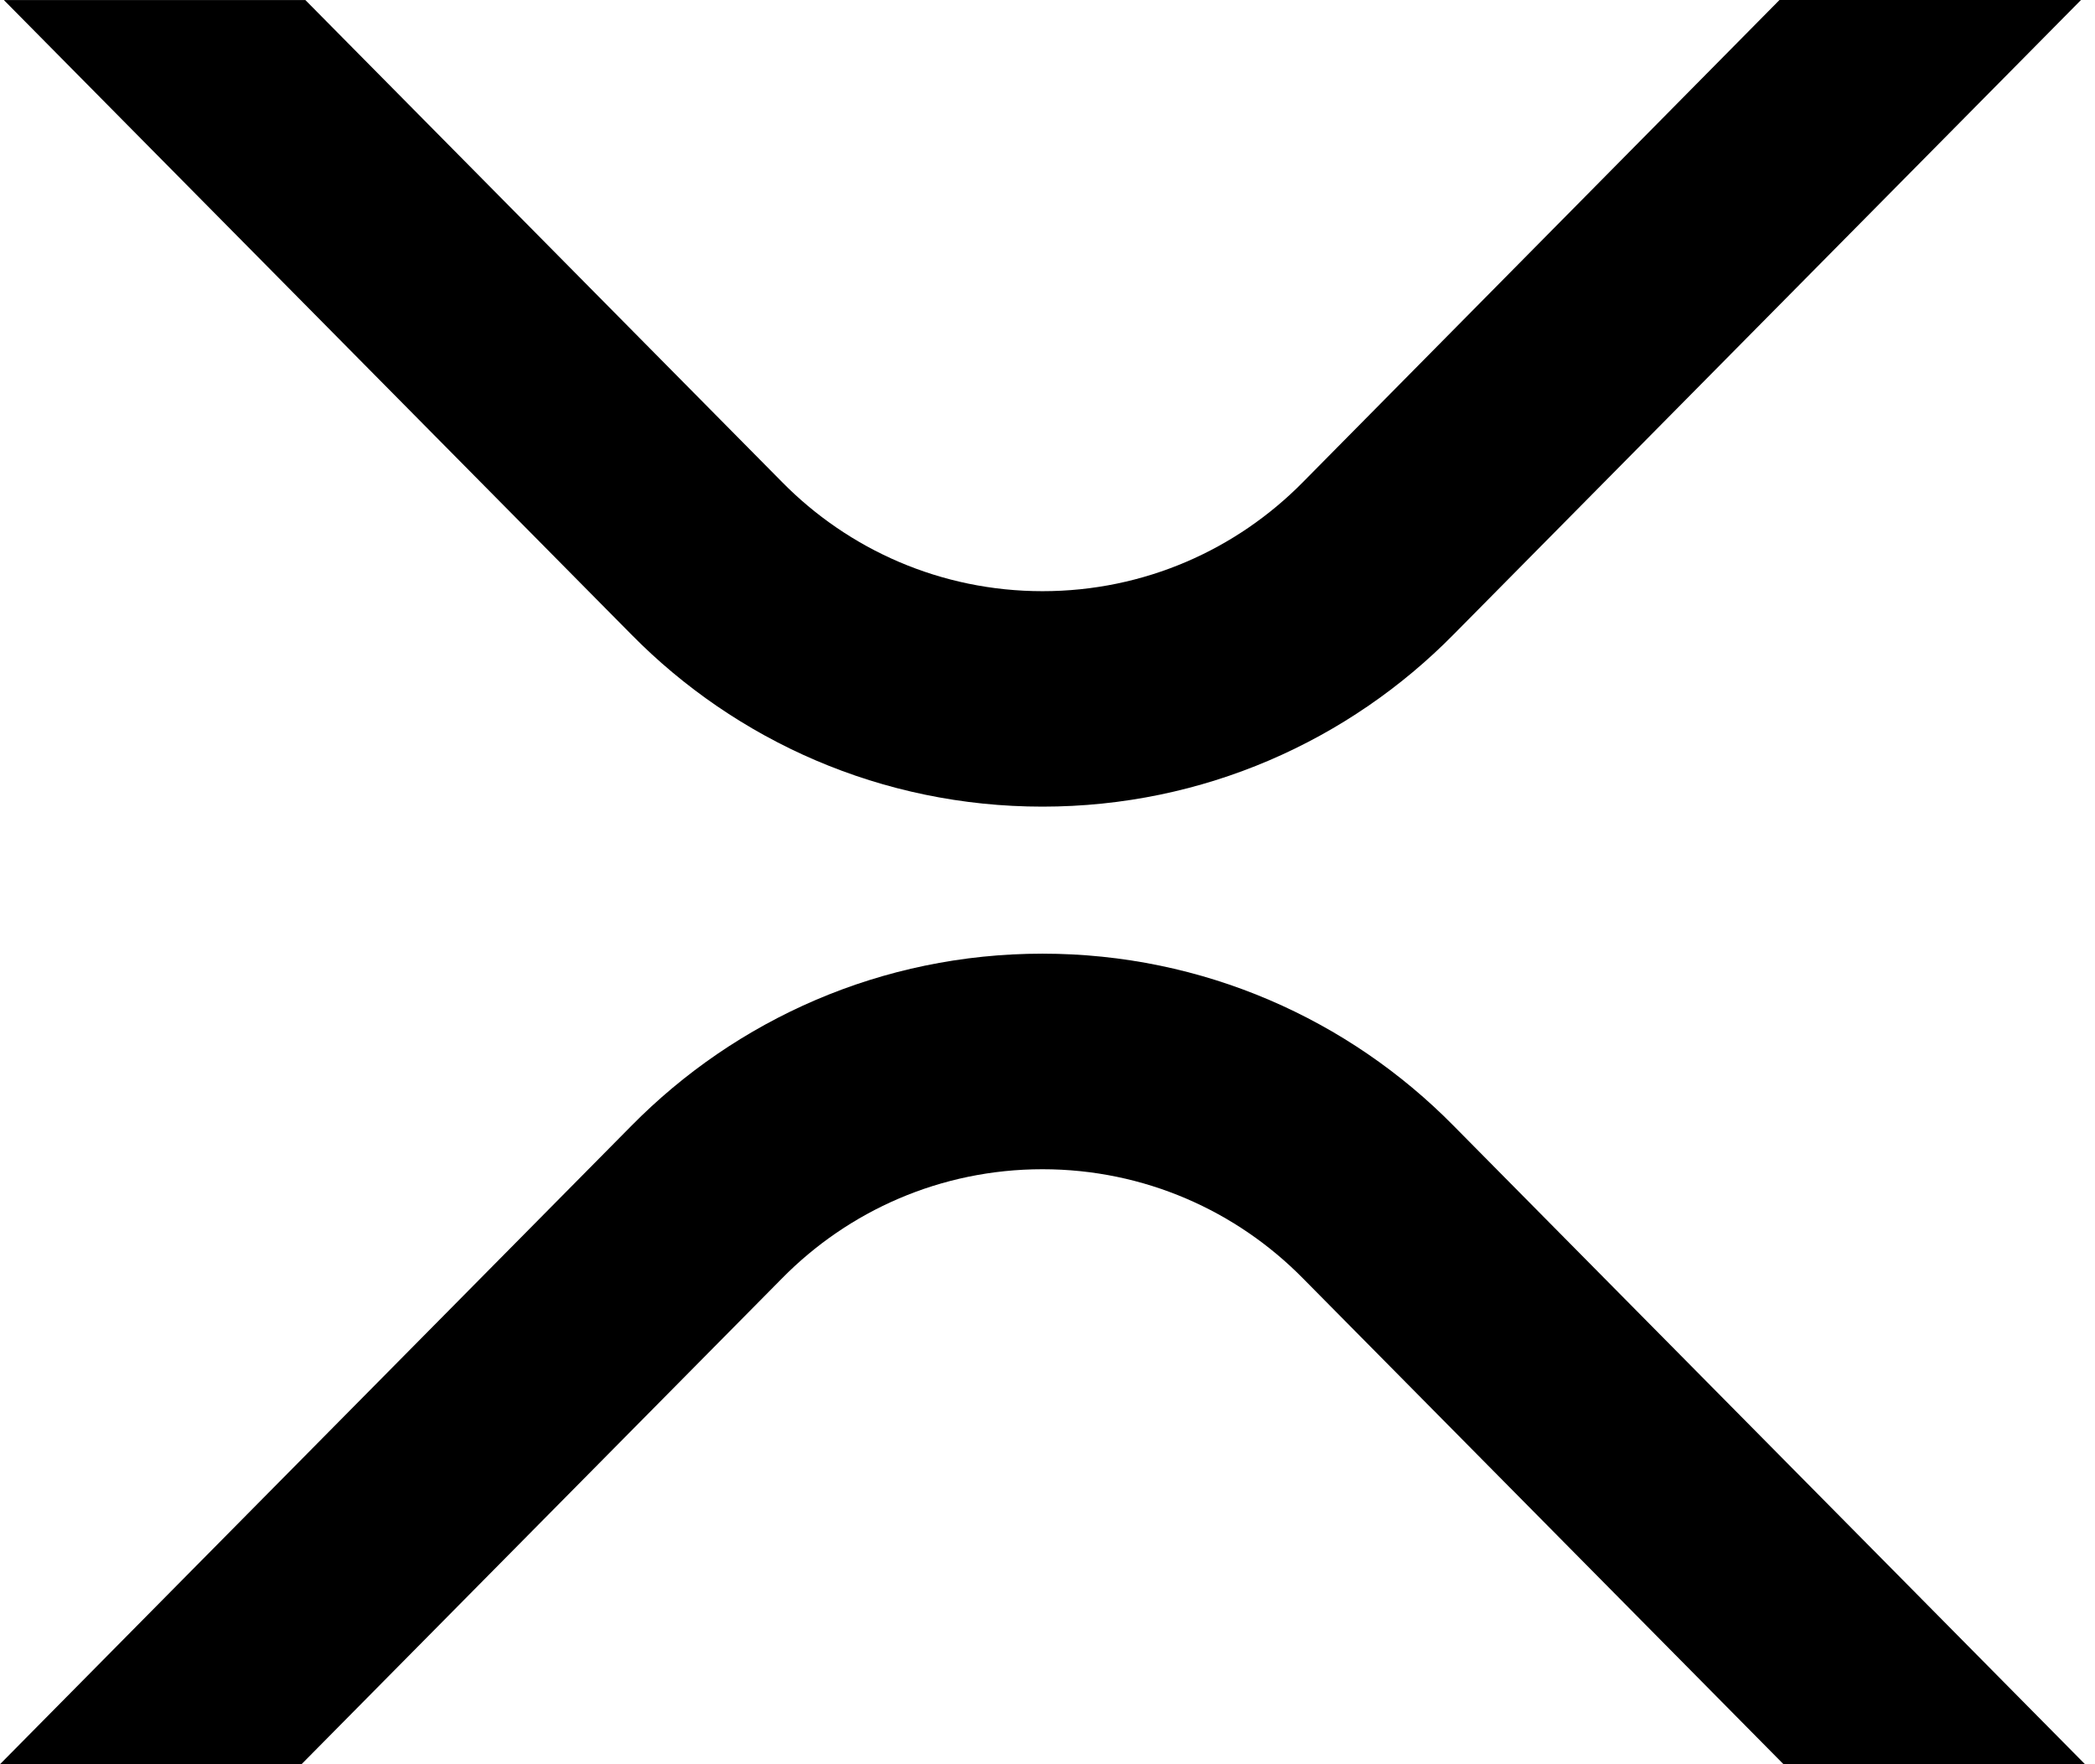 <!-- Generated by IcoMoon.io -->
<svg version="1.1" xmlns="http://www.w3.org/2000/svg" width="38" height="32" viewBox="0 0 38 32">
<title>xrp</title>
<path d="M32.277 0h5.469l-11.379 11.507c-1.9 1.929-4.539 3.124-7.458 3.124s-5.559-1.195-7.457-3.122l-0.001-0.001-11.381-11.507h5.469l8.647 8.743c1.203 1.222 2.875 1.979 4.724 1.979s3.521-0.757 4.723-1.978l0.001-0.001z"></path>
<path d="M5.469 32h-5.469l11.451-11.578c1.9-1.929 4.539-3.124 7.458-3.124s5.559 1.195 7.457 3.122l0.001 0.001 11.451 11.578h-5.469l-8.716-8.812c-1.203-1.222-2.875-1.979-4.724-1.979s-3.521 0.757-4.723 1.978l-0.001 0.001z"></path>
</svg>
